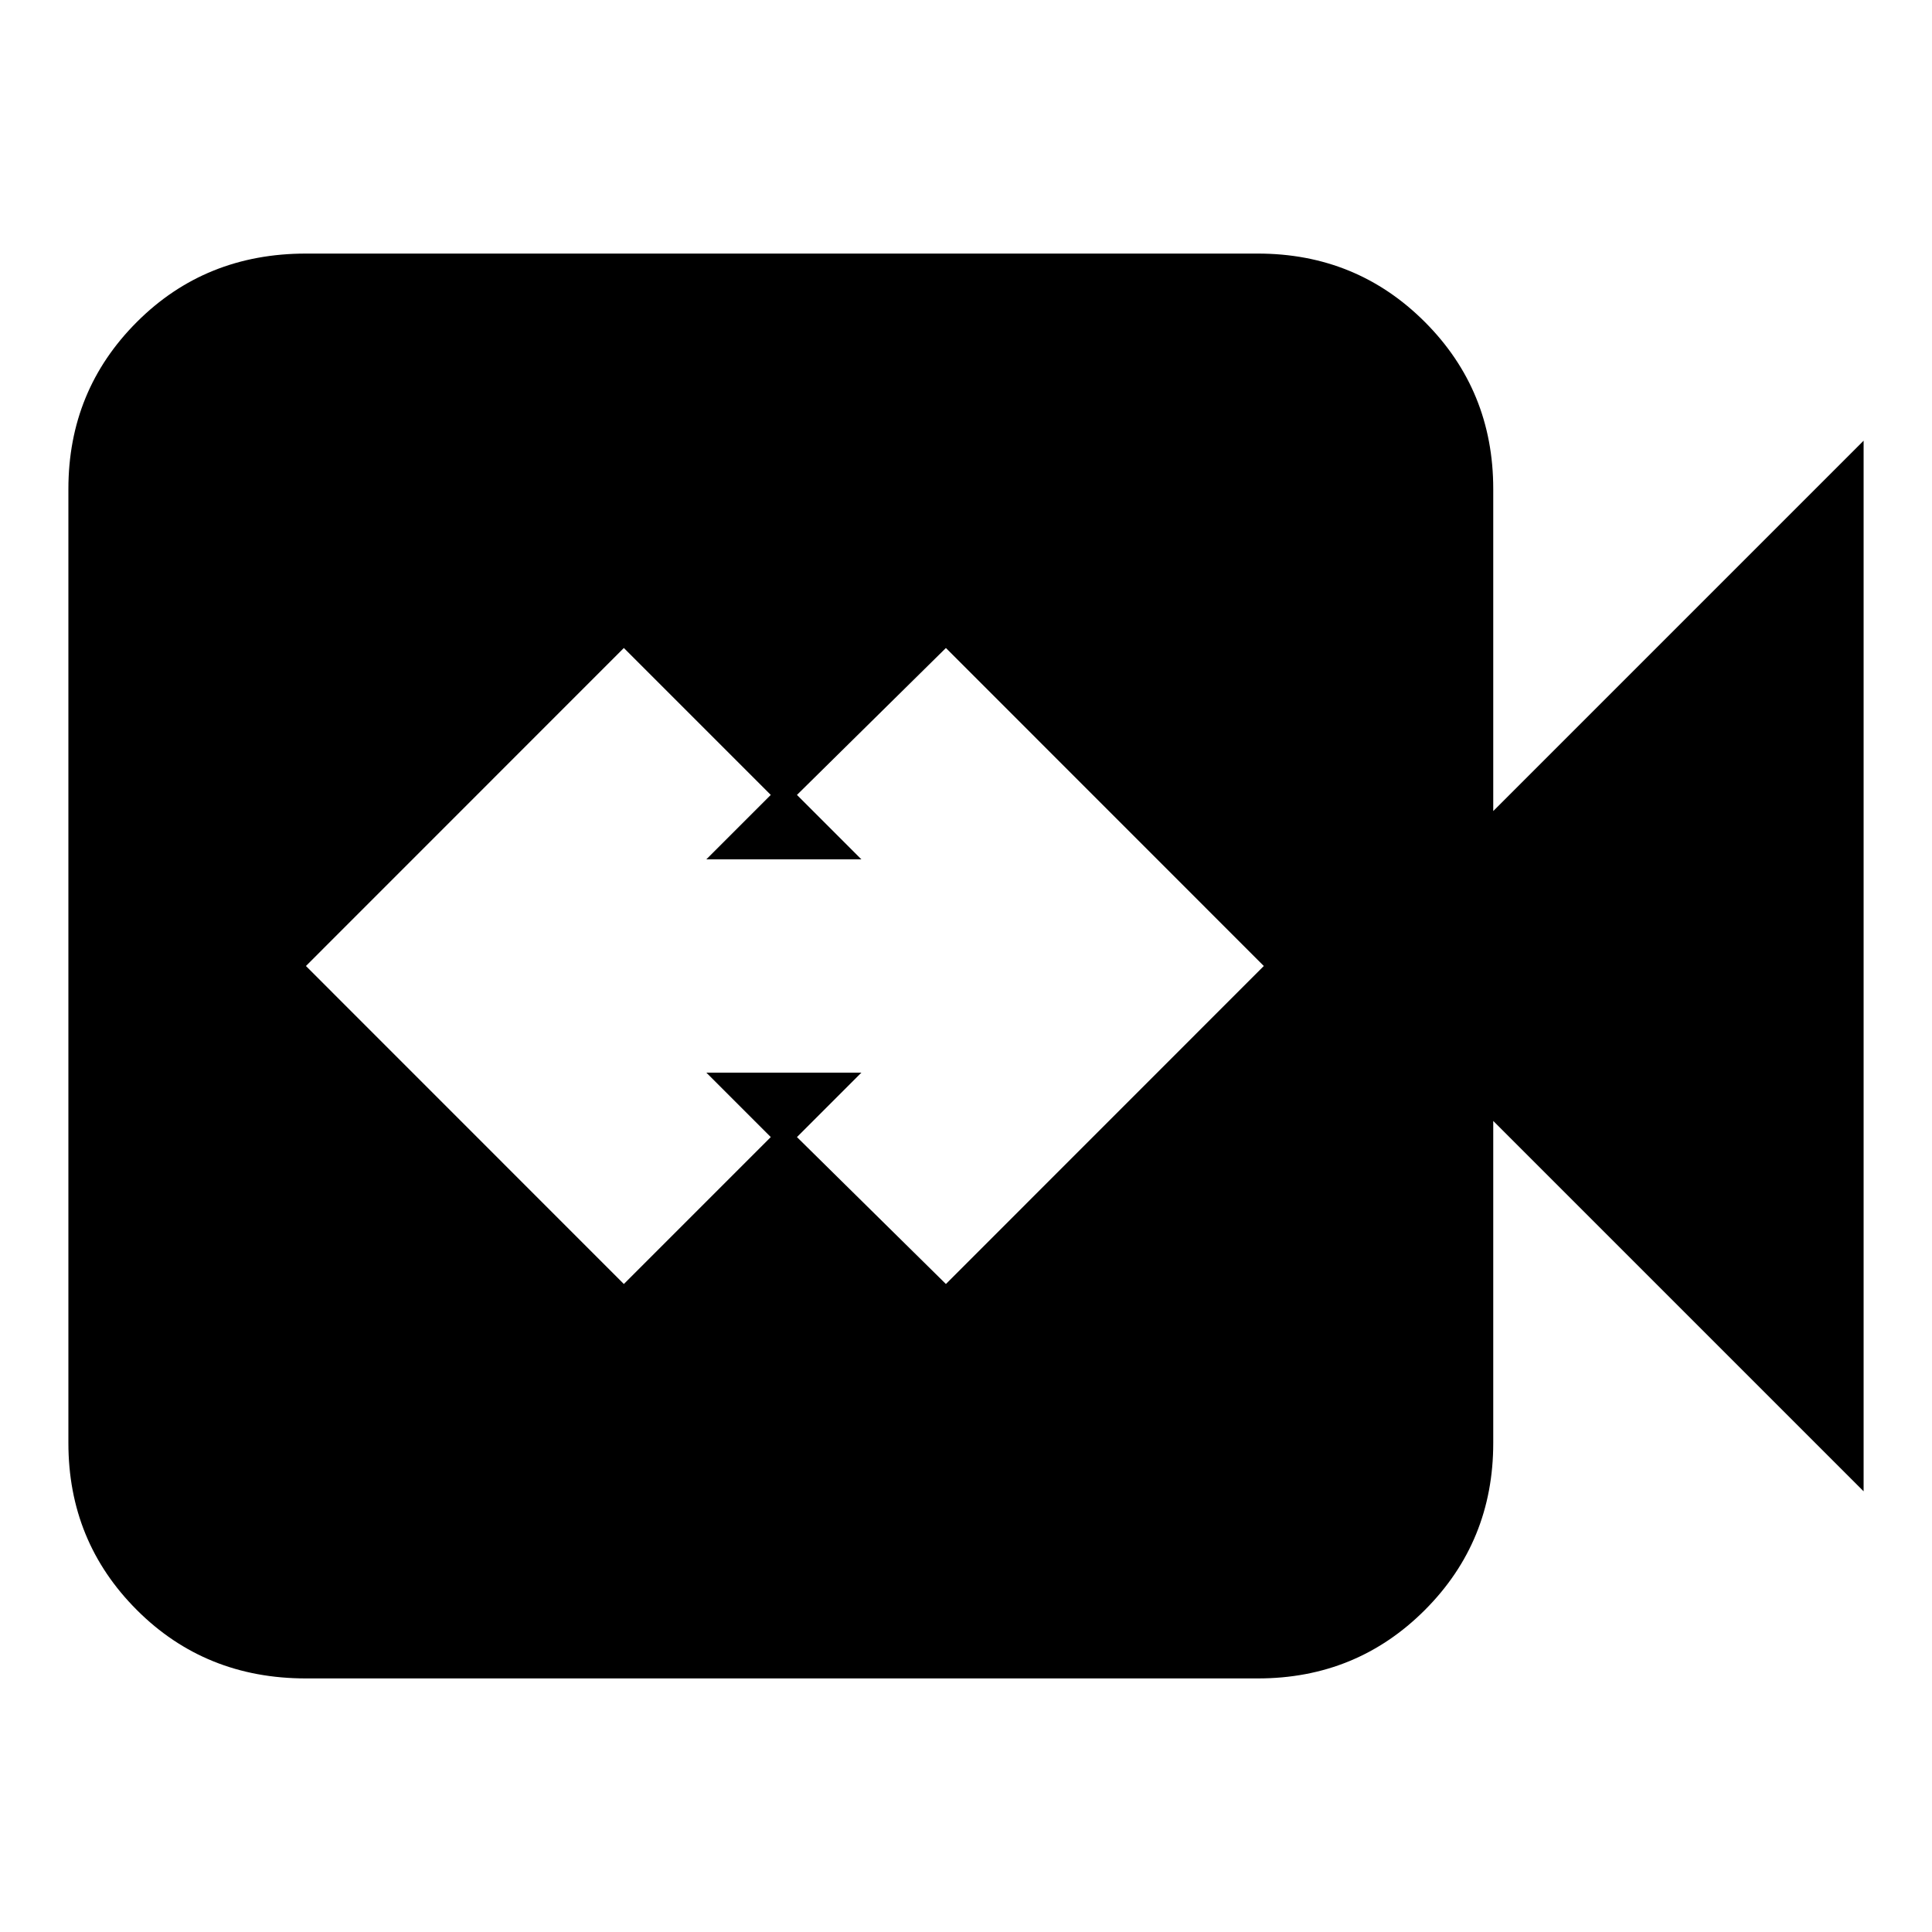 <svg xmlns="http://www.w3.org/2000/svg" height="20" width="20"><path d="m6.458 13.292 1.521-1.521-.667-.667h1.605l-.667.667 1.542 1.521L13.083 10 9.792 6.708 8.25 8.229l.667.667H7.312l.667-.667-1.521-1.521L3.167 10Zm-3.291 4.083q-1.042 0-1.75-.708-.709-.709-.709-1.729V5.062q0-1.02.709-1.729.708-.708 1.75-.708h9.854q1.021 0 1.729.708.708.709.708 1.729v3.334l3.834-3.834v10.876l-3.834-3.834v3.334q0 1.02-.708 1.729-.708.708-1.729.708Z"/></svg>